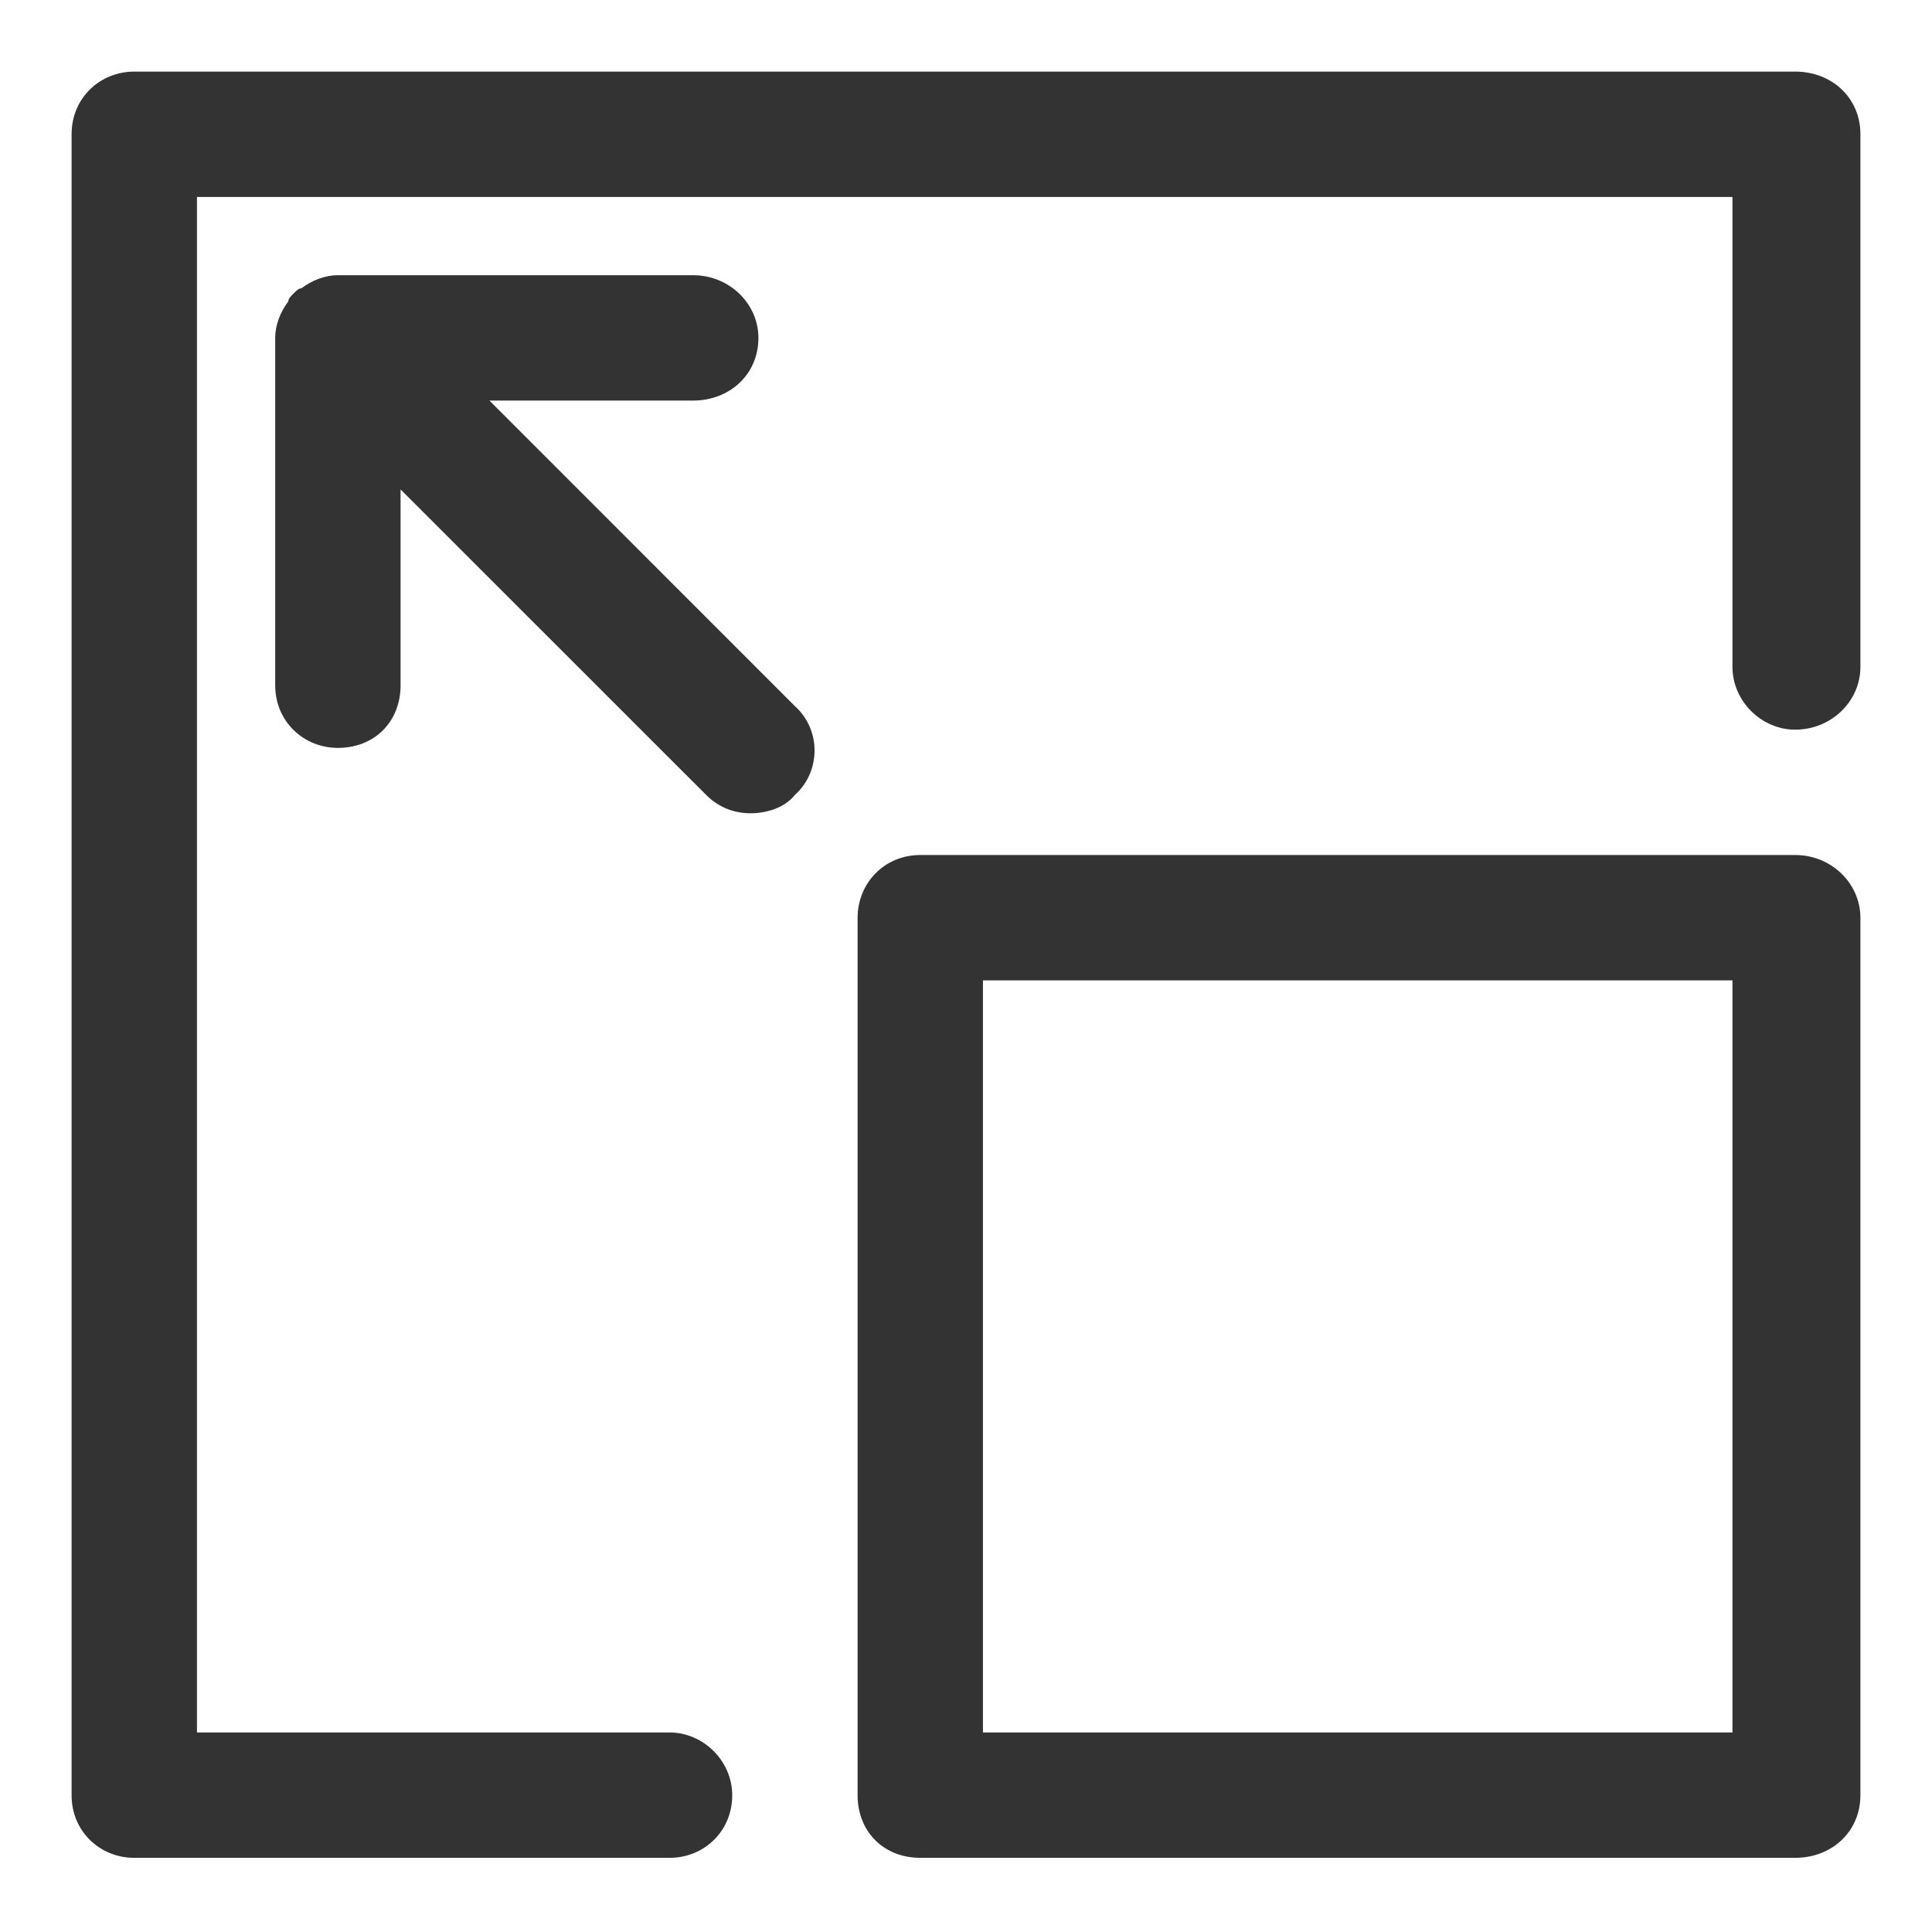 <?xml version="1.0" encoding="UTF-8"?>
<svg width="18px" height="18px" viewBox="0 0 18 18" version="1.1" xmlns="http://www.w3.org/2000/svg" xmlns:xlink="http://www.w3.org/1999/xlink">
    <title>Minimize Copy</title>
    <defs>
        <path d="M17.749,1.667 C18.066,1.667 18.333,1.91 18.333,2.251 L18.333,17.725 C18.333,18.066 18.066,18.309 17.749,18.309 L12.762,18.309 C12.445,18.309 12.178,18.066 12.178,17.725 C12.178,17.409 12.445,17.141 12.762,17.141 L17.165,17.141 L17.165,2.835 L2.859,2.835 L2.859,7.214 C2.859,7.53 2.591,7.798 2.275,7.798 C1.934,7.798 1.667,7.53 1.667,7.214 L1.667,2.251 C1.667,1.91 1.934,1.667 2.275,1.667 L17.749,1.667 Z M15.268,5.56 L12.421,8.406 C12.299,8.528 12.153,8.577 12.007,8.577 C11.861,8.577 11.691,8.528 11.594,8.406 C11.35,8.187 11.35,7.798 11.594,7.579 L14.44,4.732 L12.543,4.732 C12.202,4.732 11.934,4.489 11.934,4.148 C11.934,3.832 12.202,3.564 12.543,3.564 L15.852,3.564 C15.973,3.564 16.095,3.613 16.192,3.686 C16.217,3.686 16.241,3.71 16.265,3.735 C16.29,3.759 16.314,3.783 16.314,3.808 C16.387,3.905 16.436,4.027 16.436,4.148 L16.436,7.384 C16.436,7.725 16.168,7.968 15.852,7.968 C15.511,7.968 15.268,7.725 15.268,7.384 L15.268,5.56 Z M10.426,8.966 C10.766,8.966 11.01,9.234 11.01,9.55 L11.01,17.725 C11.01,18.066 10.766,18.309 10.426,18.309 L2.275,18.309 C1.934,18.309 1.667,18.066 1.667,17.725 L1.667,9.55 C1.667,9.234 1.934,8.966 2.275,8.966 L10.426,8.966 Z M9.842,17.141 L9.842,10.134 L2.859,10.134 L2.859,17.141 L9.842,17.141 Z" id="path-1"></path>
    </defs>
    <g id="Comparison" stroke="none" stroke-width="1" fill="none" fill-rule="evenodd">
        <g id="Group" transform="translate(-1, -1)">
            <g id="Delete-icon" transform="translate(10, 10) scale(-1, 1) translate(-10, -10) ">
                <mask id="mask-2" fill="white">
                    <use xlink:href="#path-1"></use>
                </mask>
                <use id="icon" fill="#333333" fill-rule="nonzero" xlink:href="#path-1"></use>
            </g>
        </g>
    </g>
</svg>